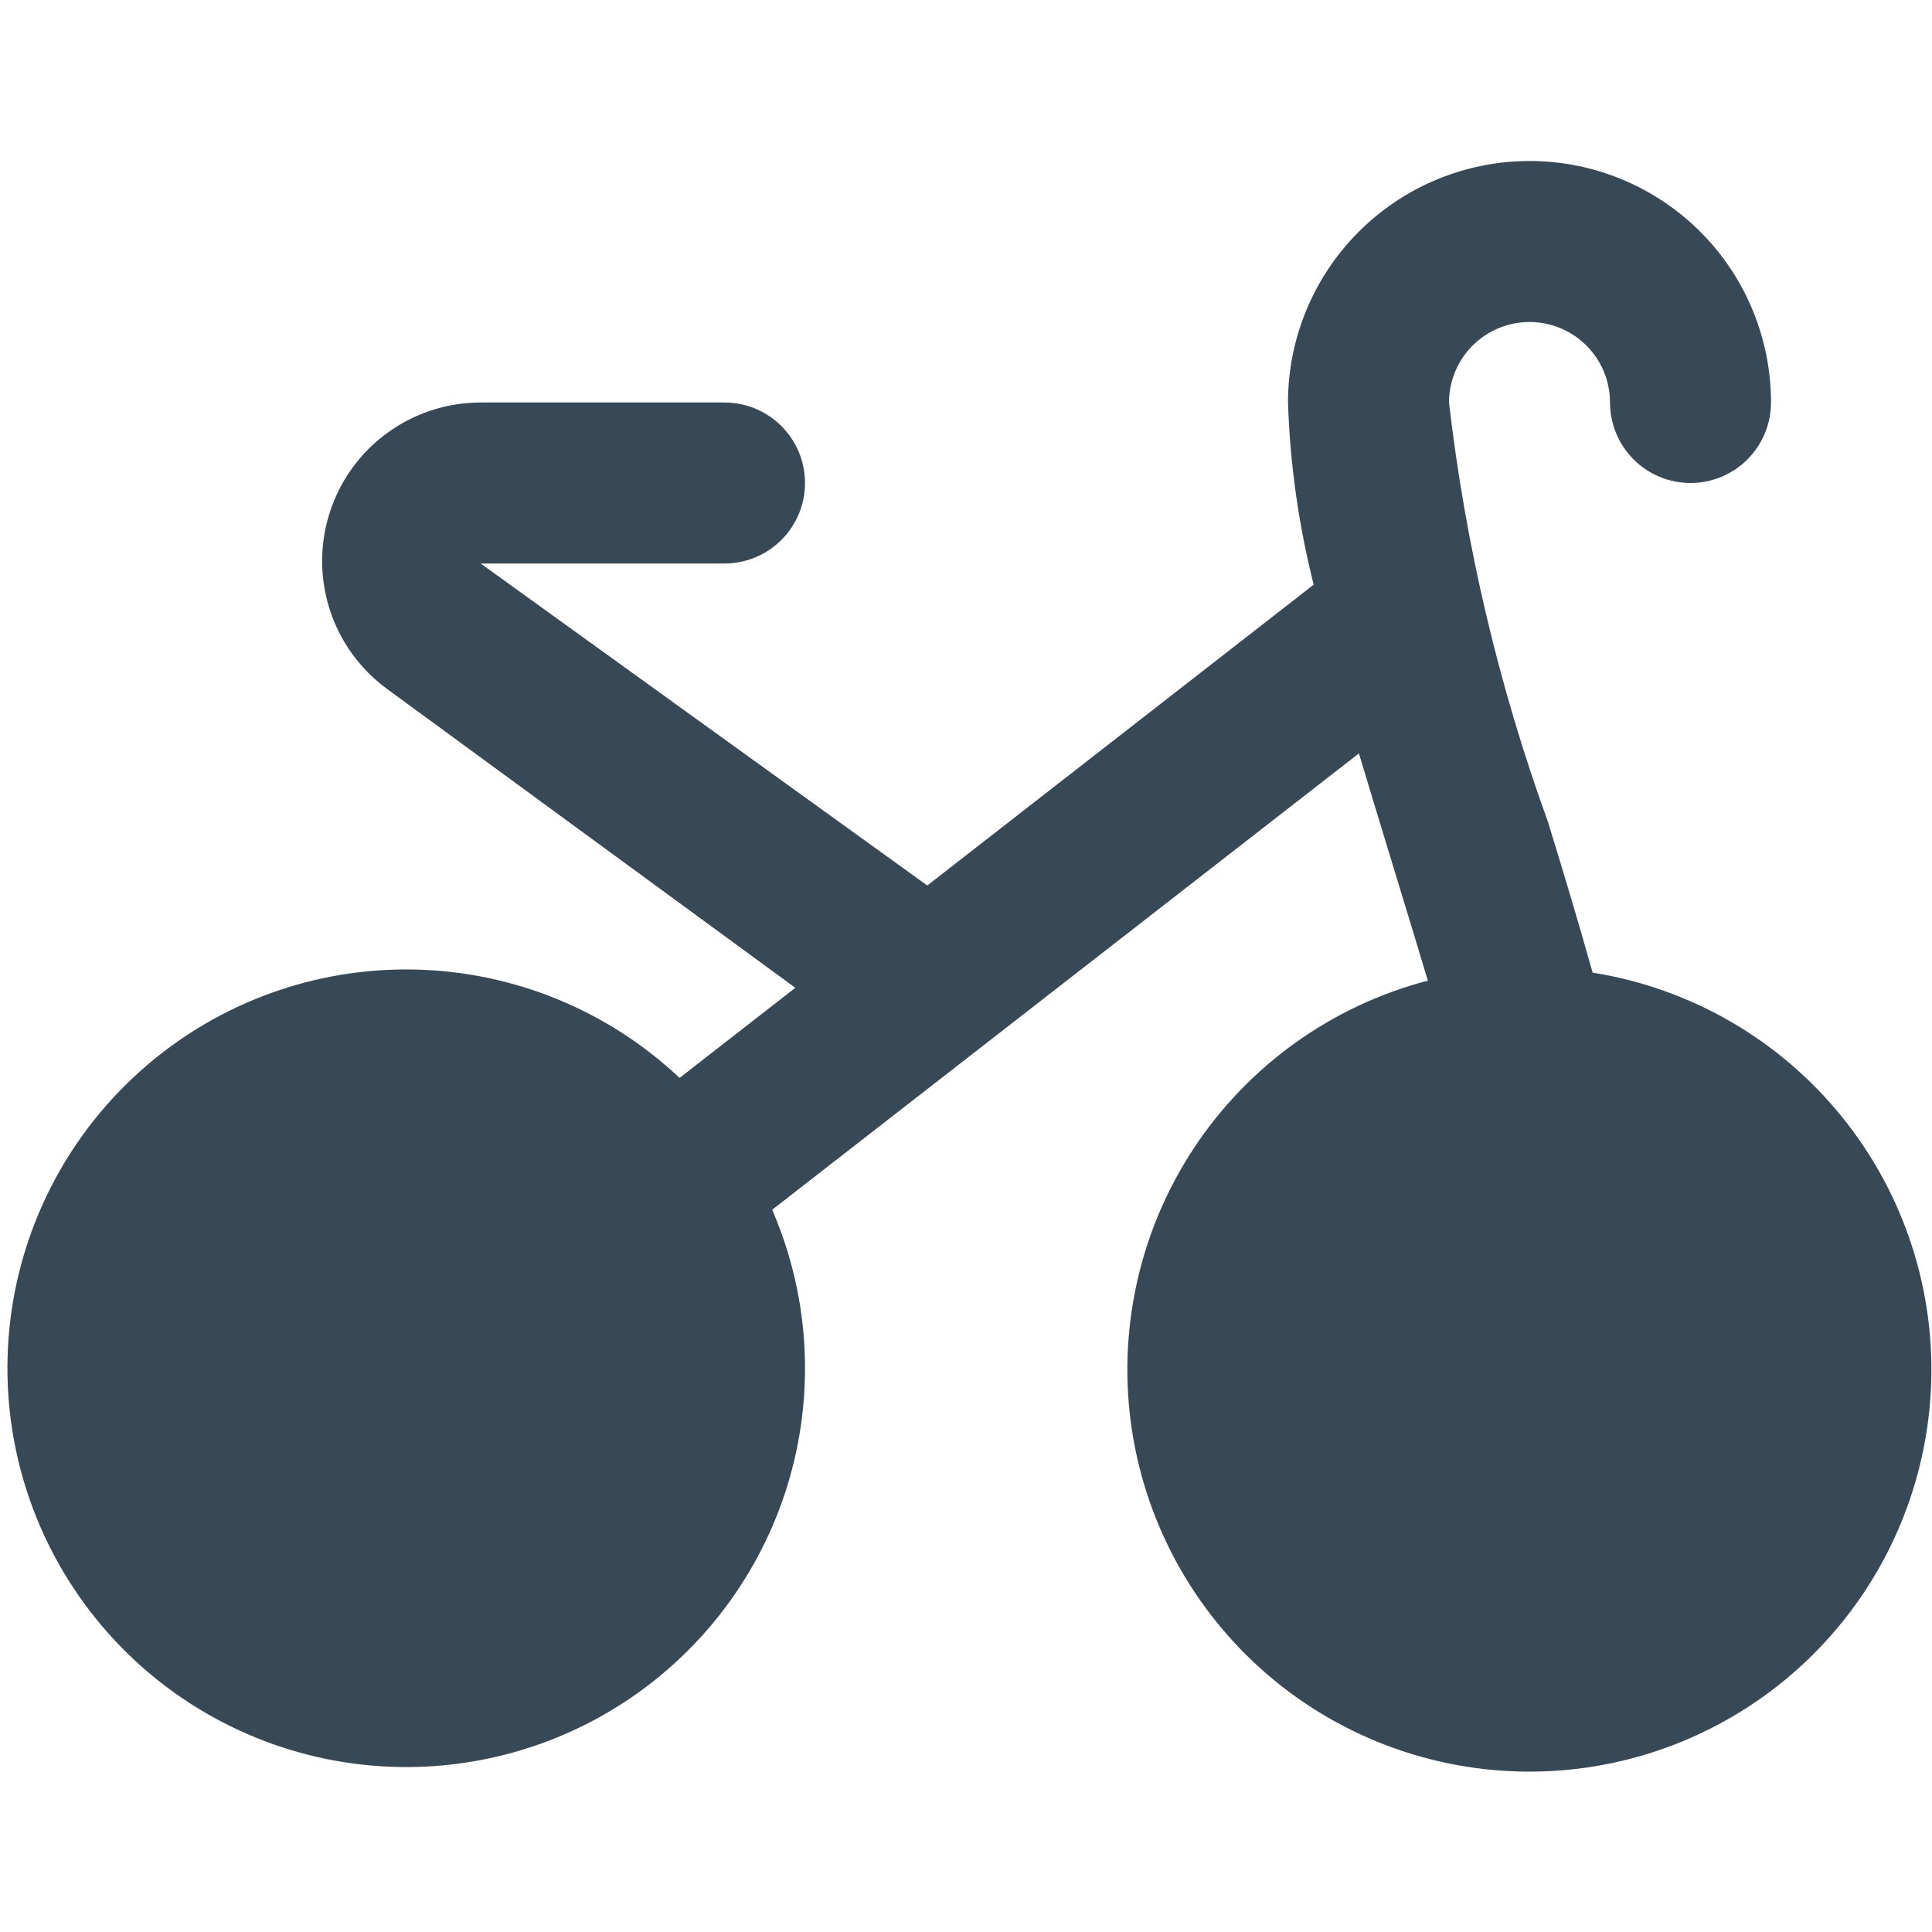 <svg width="24" height="24" viewBox="0 0 24 24" fill="none" xmlns="http://www.w3.org/2000/svg">
<path d="M19.783 12.079C19.619 11.493 19.434 10.873 19.228 10.206C18.618 8.524 18.206 6.777 18 5C18 4.735 18.106 4.48 18.293 4.293C18.481 4.105 18.735 4 19 4C19.265 4 19.52 4.105 19.707 4.293C19.895 4.48 20 4.735 20 5C20 5.265 20.106 5.52 20.293 5.707C20.481 5.895 20.735 6 21 6C21.265 6 21.52 5.895 21.707 5.707C21.895 5.52 22 5.265 22 5C22 4.204 21.684 3.441 21.122 2.879C20.559 2.316 19.796 2 19 2C18.205 2 17.442 2.316 16.879 2.879C16.316 3.441 16 4.204 16 5C16.025 5.764 16.132 6.522 16.319 7.263L11.519 11L5.971 7H9C9.265 7 9.52 6.895 9.707 6.707C9.895 6.52 10 6.265 10 6C10 5.735 9.895 5.48 9.707 5.293C9.52 5.105 9.265 5 9 5H5.971C5.556 5 5.151 5.131 4.815 5.375C4.478 5.619 4.228 5.963 4.099 6.358C3.97 6.753 3.969 7.178 4.097 7.574C4.224 7.969 4.474 8.314 4.809 8.559L9.88 12.271L8.442 13.39C7.549 12.549 6.376 12.069 5.149 12.044C3.922 12.018 2.73 12.449 1.803 13.252C0.875 14.056 0.279 15.174 0.129 16.392C-0.02 17.61 0.287 18.839 0.992 19.843C1.697 20.848 2.749 21.554 3.945 21.827C5.141 22.1 6.396 21.919 7.467 21.32C8.537 20.72 9.347 19.745 9.74 18.583C10.132 17.42 10.08 16.154 9.592 15.028L16.881 9.359C17.022 9.835 17.608 11.743 17.737 12.182C16.542 12.494 15.505 13.238 14.826 14.27C14.147 15.303 13.875 16.55 14.062 17.771C14.25 18.992 14.883 20.1 15.84 20.882C16.796 21.663 18.009 22.062 19.243 22.002C20.477 21.942 21.644 21.426 22.52 20.555C23.396 19.684 23.918 18.519 23.985 17.286C24.053 16.052 23.66 14.838 22.884 13.877C22.108 12.915 21.003 12.276 19.783 12.082V12.079Z" fill="#374957"/>
</svg>
